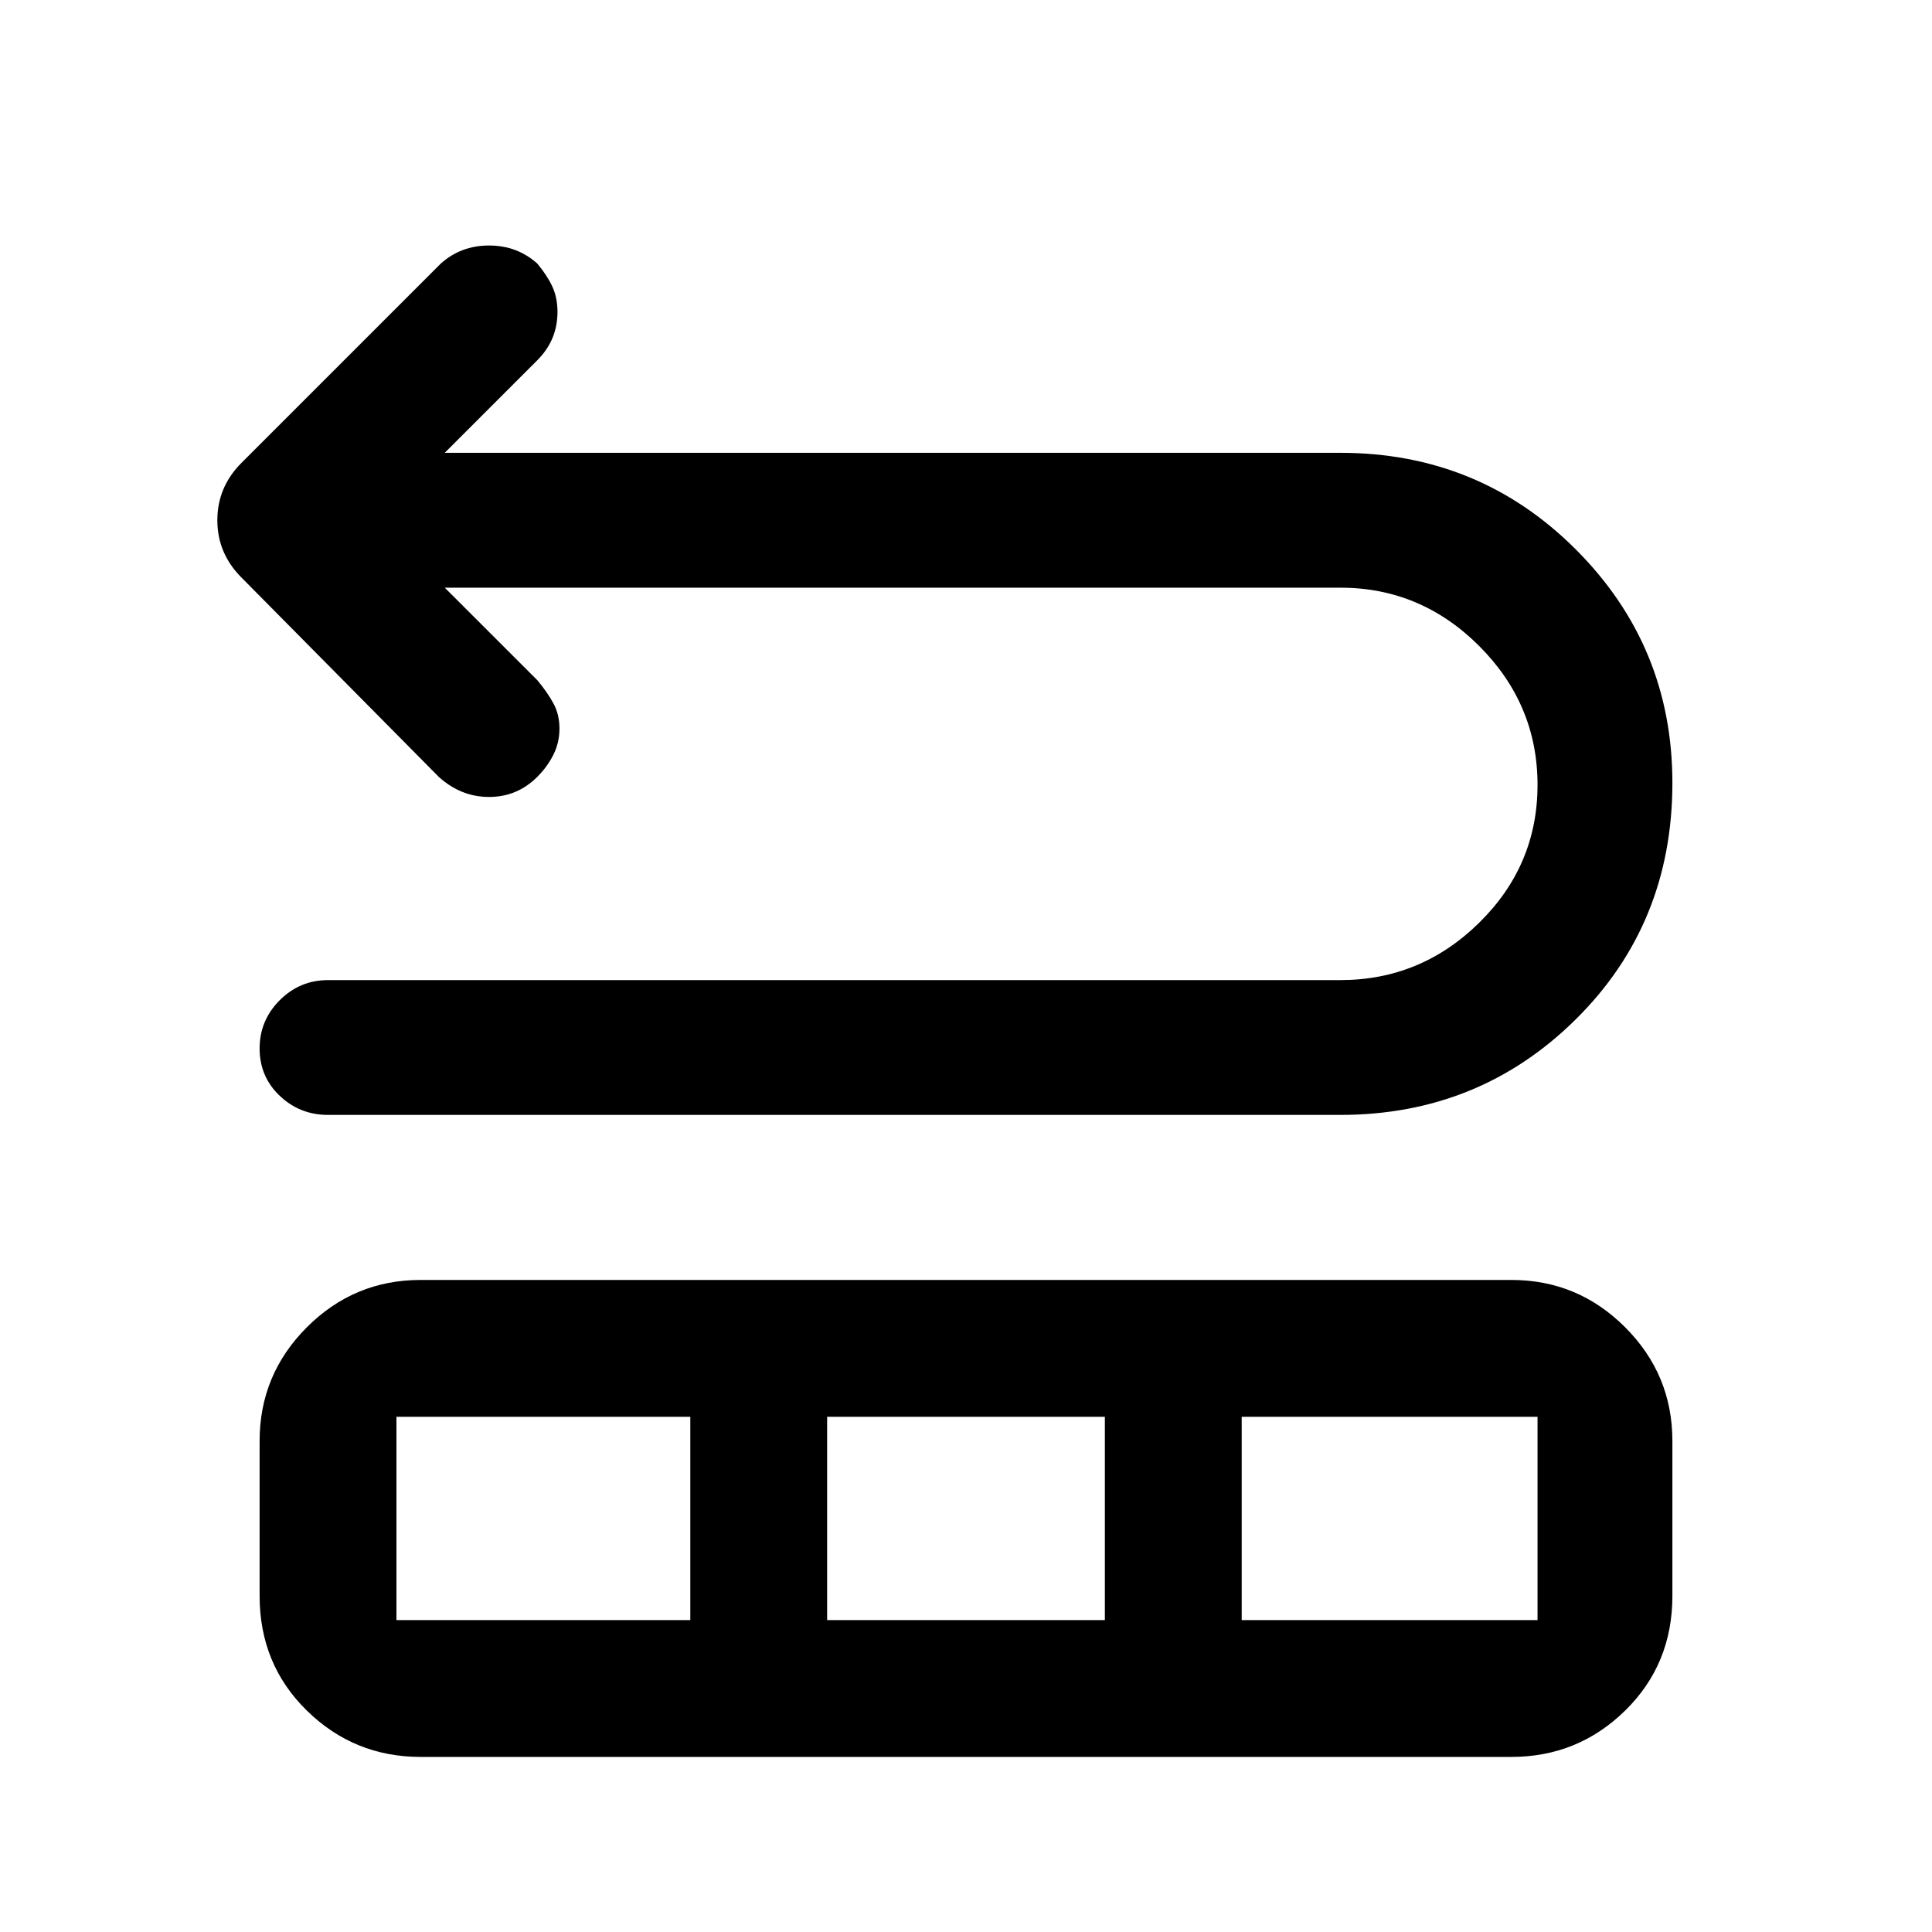 <svg xmlns="http://www.w3.org/2000/svg" height="40" width="40"><path d="M6.792 23.083q-.584 0-1-.395-.417-.396-.417-.98 0-.583.417-1 .416-.416 1-.416H27.75q1.667 0 2.875-1.188 1.208-1.187 1.208-2.854t-1.208-2.875q-1.208-1.208-2.875-1.208H9.208l1.917 1.916q.208.25.333.48.125.229.125.52 0 .292-.125.542-.125.25-.333.458-.417.417-1 .417t-1.042-.417L5 11.958q-.5-.5-.5-1.187 0-.688.5-1.188l4.125-4.125q.417-.375 1-.375t1 .375q.208.25.313.48.104.229.104.52 0 .292-.104.542-.105.25-.313.458L9.208 9.375H27.75q2.875 0 4.875 2t2 4.833q0 2.917-2 4.896t-4.875 1.979Zm1.916 13.292q-1.375 0-2.354-.958-.979-.959-.979-2.375v-3.209q0-1.375.979-2.354.979-.979 2.354-.979h22.584q1.375 0 2.354.979.979.979.979 2.354v3.209q0 1.416-.979 2.375-.979.958-2.354.958Zm-.5-2.833h6.084v-4.209H8.208Zm8.917 0h5.75v-4.209h-5.75Zm8.583 0h6.125v-4.209h-6.125Z"/></svg>